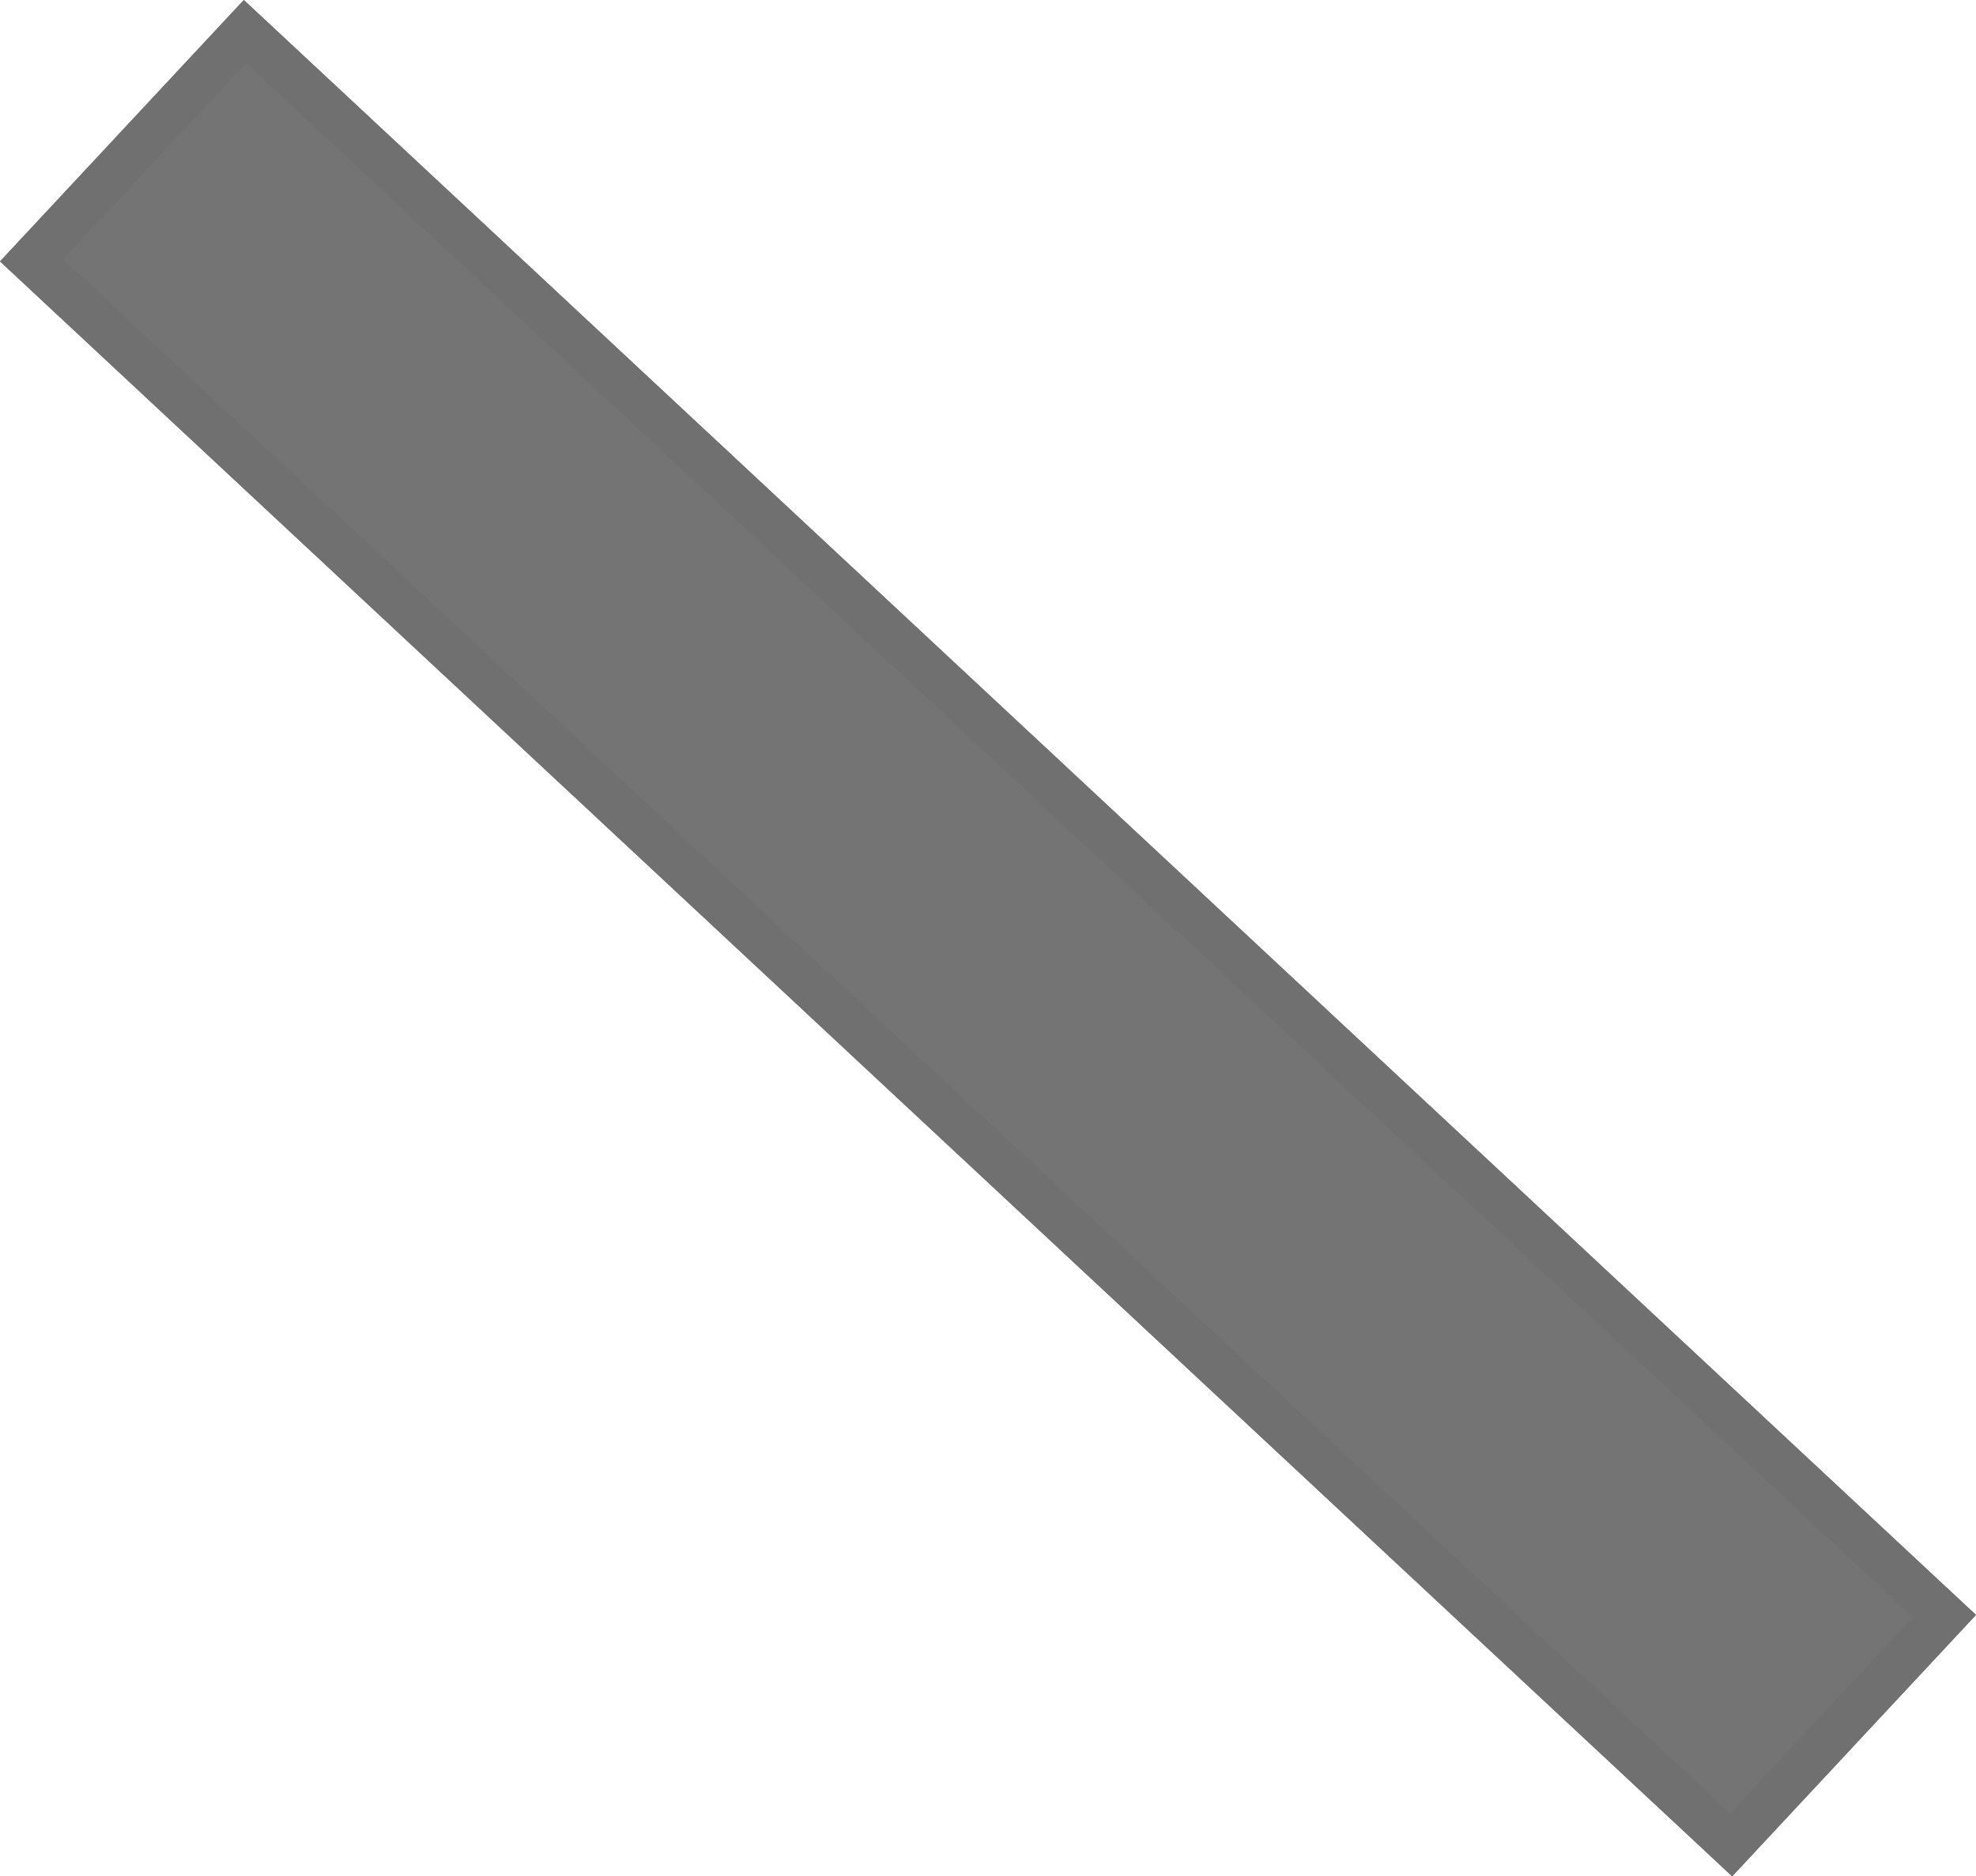 <svg xmlns="http://www.w3.org/2000/svg" width="44.218" height="41.997" viewBox="0 0 44.218 41.997">
  <g id="Rectangle_82" data-name="Rectangle 82" transform="translate(5.456) rotate(43)" fill="#747474" stroke="#707070" stroke-width="1">
    <rect width="53" height="8" stroke="none"/>
    <rect x="0.5" y="0.5" width="52" height="7" fill="none"/>
  </g>
</svg>
